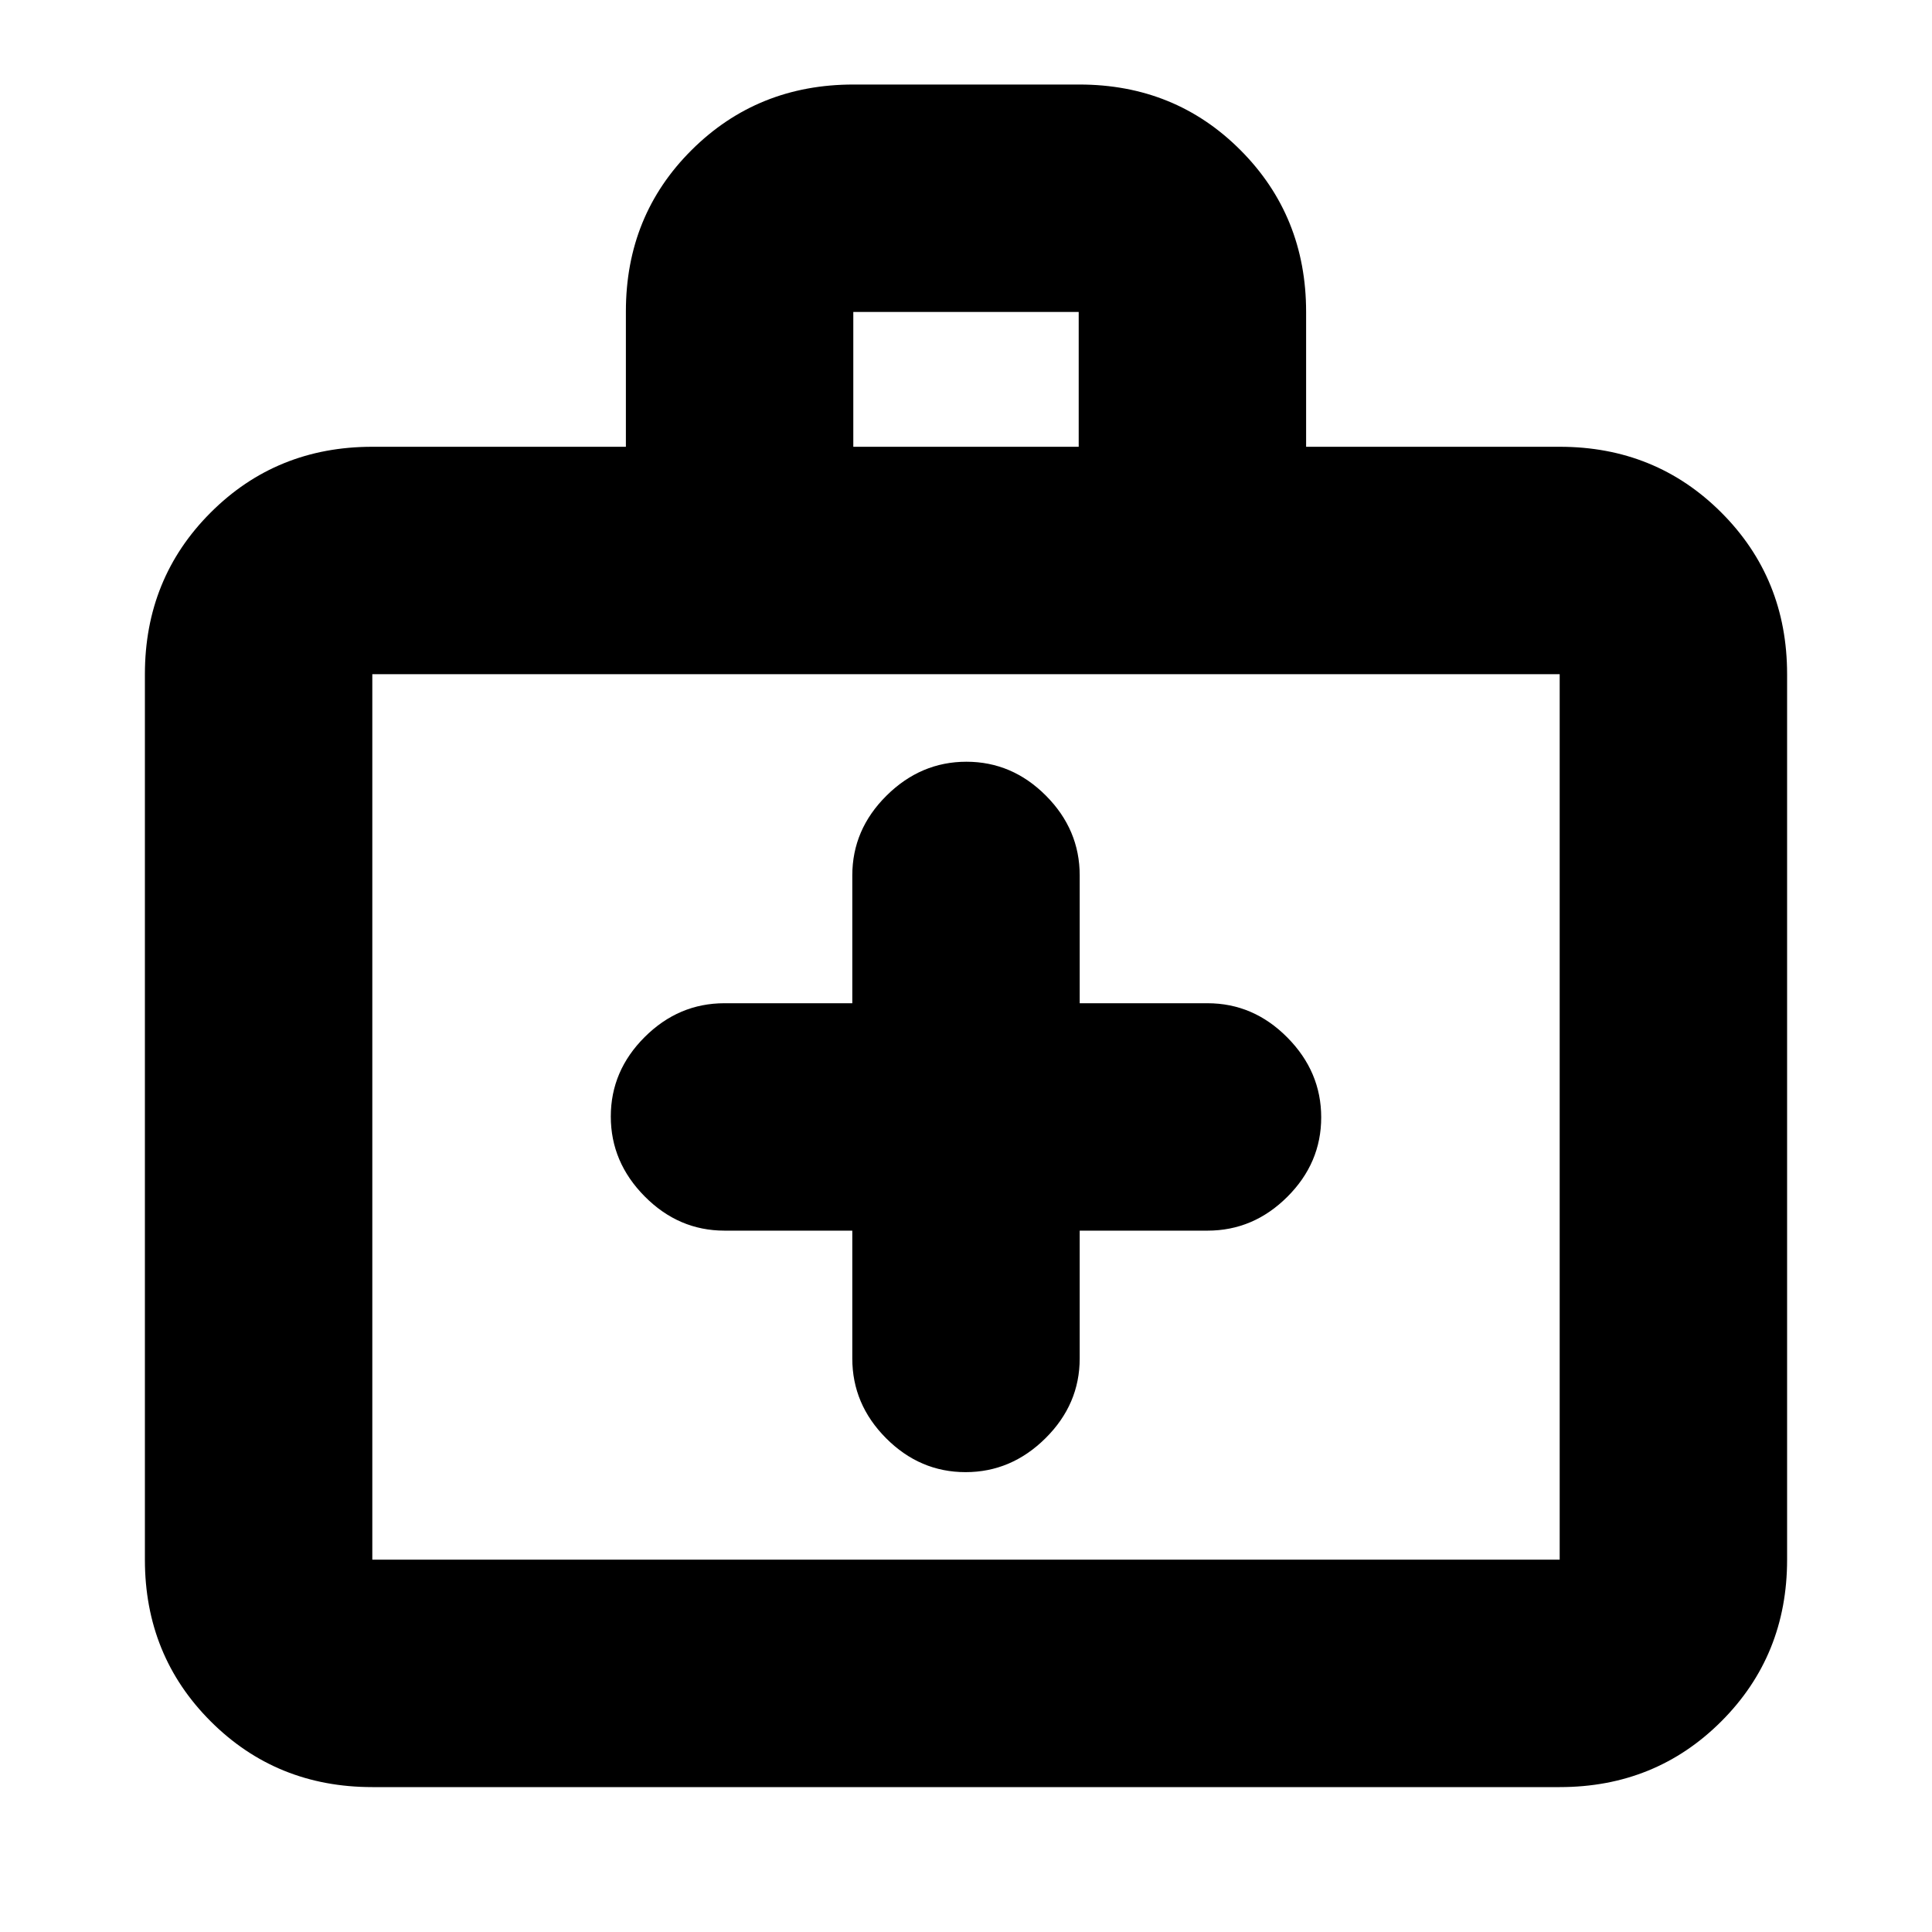 <svg xmlns="http://www.w3.org/2000/svg" height="20" viewBox="0 -960 960 960" width="20"><path d="M423.5-348.5v63.5q0 22.8 16.79 39.65 16.79 16.85 39.5 16.85t39.71-16.85q17-16.85 17-39.65v-63.5H600q22.8 0 39.65-16.79 16.85-16.79 16.85-39.5t-16.85-39.71q-16.85-17-39.65-17h-63.5V-525q0-22.8-16.79-39.65-16.79-16.85-39.5-16.85t-39.71 16.85q-17 16.85-17 39.65v63.5H360q-22.8 0-39.65 16.79-16.85 16.79-16.85 39.5t16.85 39.71q16.85 17 39.65 17h63.5ZM185-72q-47.64 0-80.32-32.68Q72-137.36 72-185v-440q0-47.64 32.68-80.32Q137.36-738 185-738h126v-67.26q0-47.74 32.71-80.24 32.7-32.5 80.38-32.5h112.17q47.68 0 80.21 32.68Q649-852.64 649-805v67h126q47.64 0 80.32 32.68Q888-672.64 888-625v440q0 47.64-32.68 80.32Q822.64-72 775-72H185Zm0-113h590v-440H185v440Zm239-553h112v-67H424v67ZM185-185v-440 440Z"/></svg>